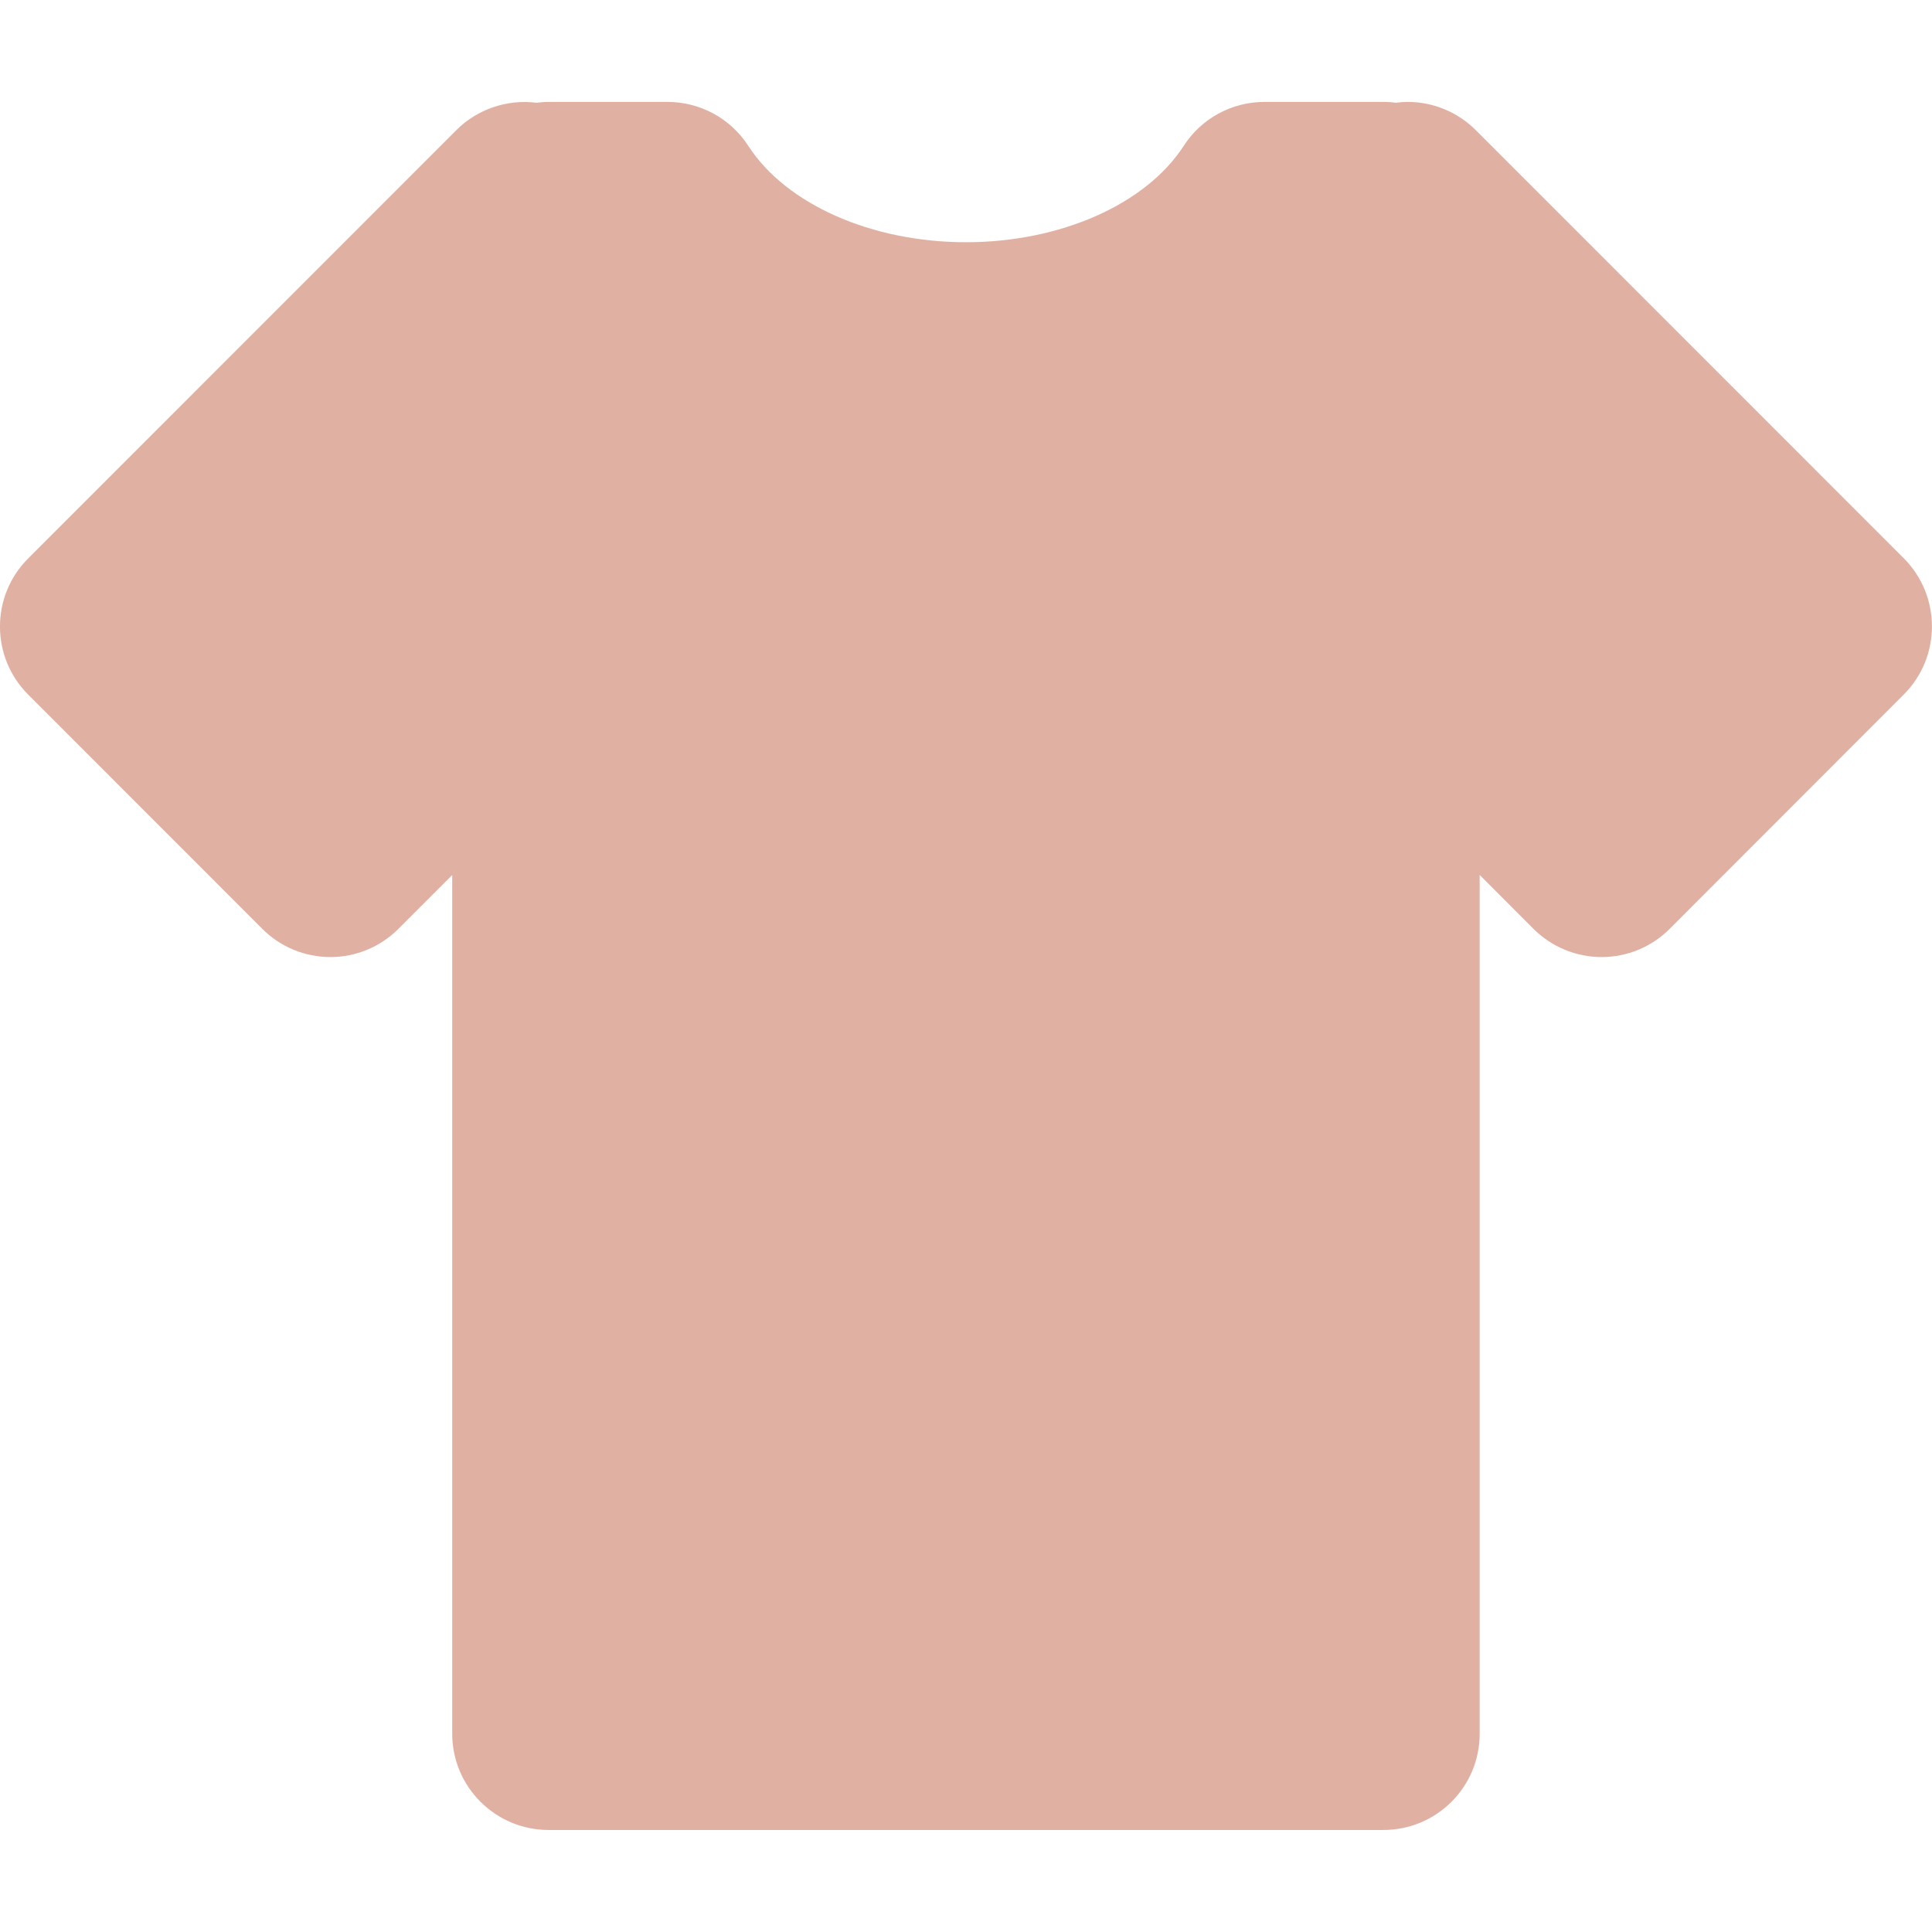 <svg width="16" height="16" viewBox="0 0 16 16" fill="none" xmlns="http://www.w3.org/2000/svg">
<path d="M11.658 1.641L11.457 1.842V1.641H10.472C10.027 2.328 9.089 2.803 8 2.803C6.911 2.803 5.973 2.328 5.528 1.641H4.543V1.842L4.342 1.641L0.797 5.188L2.736 7.129L4.543 5.322V14.358H11.457V5.322L13.264 7.129L15.202 5.188L11.658 1.641Z" fill="#E0B1A3"/>
<path d="M11.457 15.155H4.543C4.103 15.155 3.745 14.798 3.745 14.358V7.247L3.3 7.692C3.15 7.842 2.947 7.926 2.736 7.926C2.525 7.926 2.321 7.842 2.172 7.692L0.233 5.752C-0.078 5.441 -0.078 4.936 0.233 4.625L3.779 1.078C3.952 0.904 4.201 0.82 4.442 0.851C4.475 0.847 4.509 0.844 4.543 0.844H5.528C5.798 0.844 6.051 0.981 6.197 1.208C6.511 1.693 7.219 2.006 8 2.006C8.781 2.006 9.489 1.693 9.803 1.208C9.949 0.981 10.201 0.844 10.472 0.844H11.457C11.491 0.844 11.525 0.846 11.558 0.851C11.591 0.847 11.624 0.844 11.657 0.844C11.658 0.844 11.658 0.844 11.658 0.844C11.869 0.844 12.072 0.928 12.222 1.078L15.767 4.624C16.077 4.936 16.077 5.44 15.767 5.751L13.828 7.692C13.678 7.842 13.476 7.926 13.264 7.926C13.264 7.926 13.264 7.926 13.264 7.926C13.053 7.926 12.85 7.842 12.7 7.693L12.254 7.246V14.358C12.254 14.799 11.897 15.155 11.457 15.155ZM5.34 13.561H10.659V5.322C10.659 5 10.854 4.709 11.151 4.586C11.45 4.462 11.792 4.53 12.02 4.759L13.263 6.001L14.075 5.188L11.525 2.636C11.398 2.648 11.273 2.628 11.153 2.578C11.069 2.544 10.994 2.496 10.929 2.438H10.86C10.202 3.164 9.147 3.6 8 3.6C6.852 3.6 5.798 3.164 5.14 2.438H5.071C5.006 2.496 4.931 2.544 4.848 2.578C4.727 2.628 4.598 2.646 4.474 2.636L1.924 5.189L2.736 6.002L3.978 4.759C4.206 4.53 4.549 4.462 4.847 4.586C5.145 4.709 5.339 5 5.339 5.322V13.561H5.34Z" fill="#E0B1A3"/>
</svg>